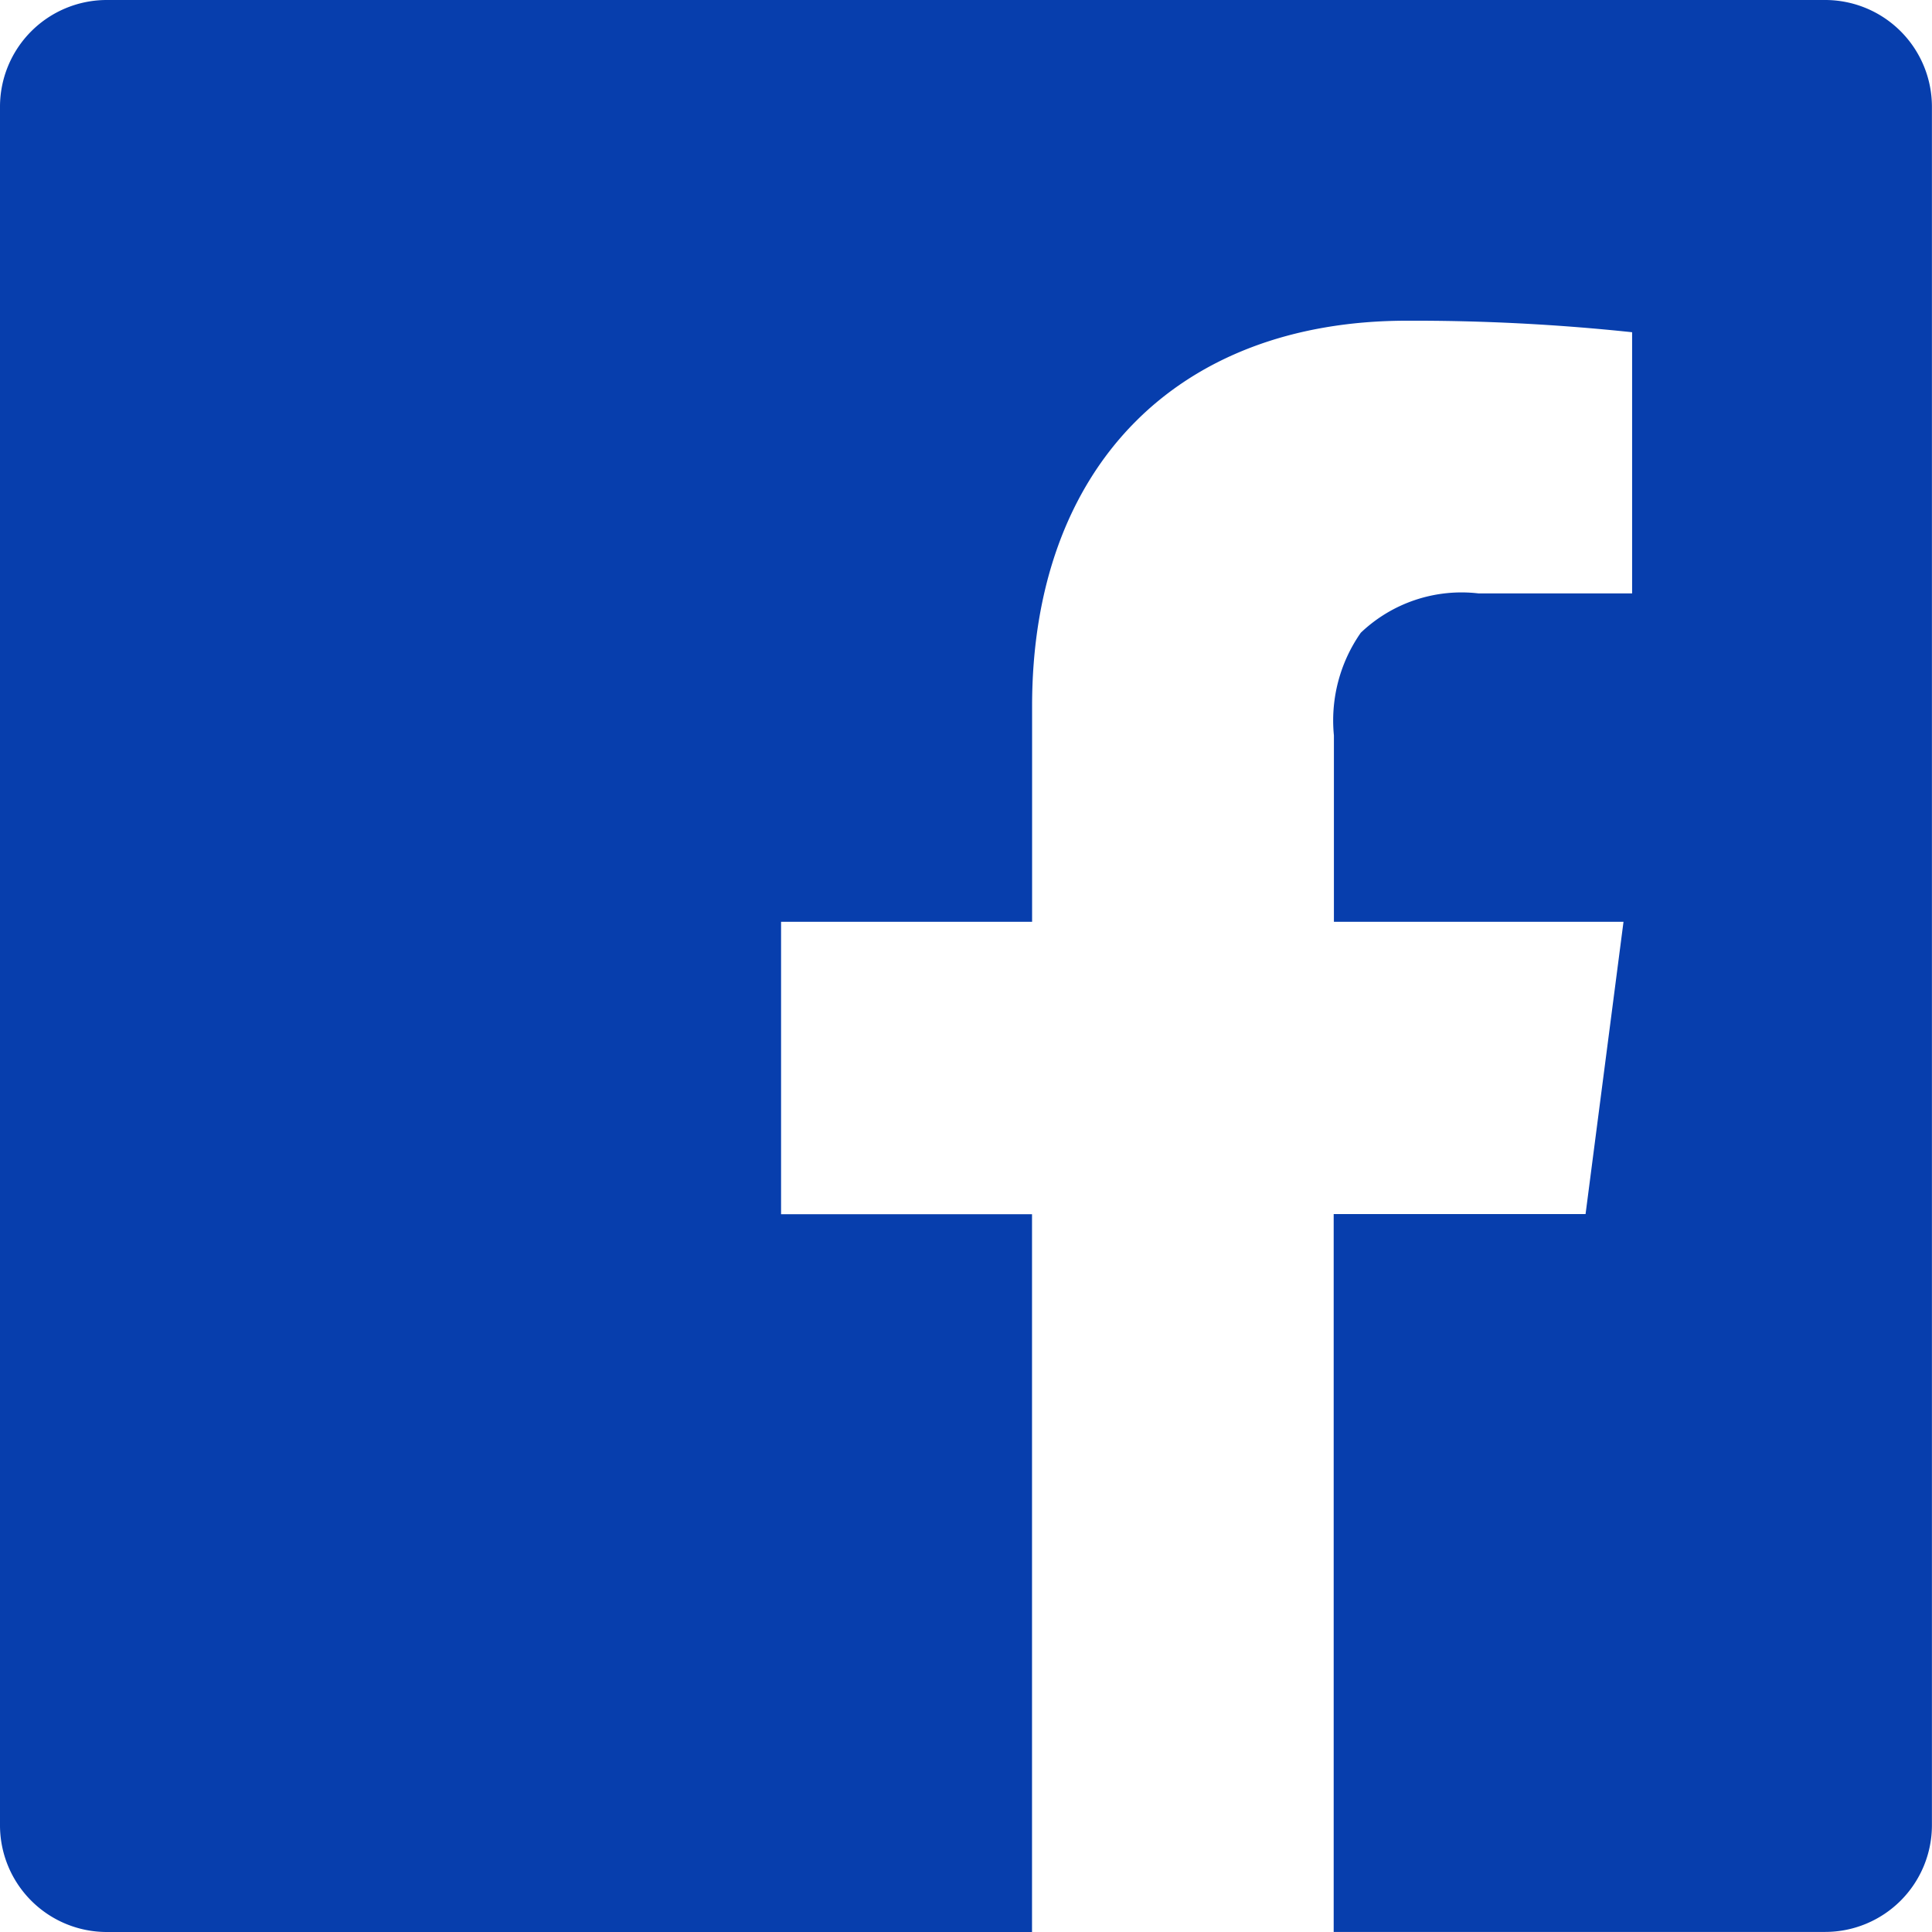<svg xmlns="http://www.w3.org/2000/svg" width="25.151" height="25.151" viewBox="0 0 25.151 25.151">
  <path id="facebook_color" data-name="facebook color" d="M13.435,25.151H1.388A1.39,1.39,0,0,1,0,23.763V1.388A1.39,1.39,0,0,1,1.387,0H23.762a1.39,1.39,0,0,1,1.388,1.387V23.762a1.39,1.39,0,0,1-1.388,1.388h-6.4V15.805h3.279L21.135,12h-3.77V9.574a1.992,1.992,0,0,1,.35-1.337,1.9,1.9,0,0,1,1.532-.512h2v-3.4a26.946,26.946,0,0,0-2.929-.15c-3.011,0-4.882,1.923-4.882,5.017V12H10.168v3.807h3.267v9.345Z" fill="#073ead"/>
</svg>
